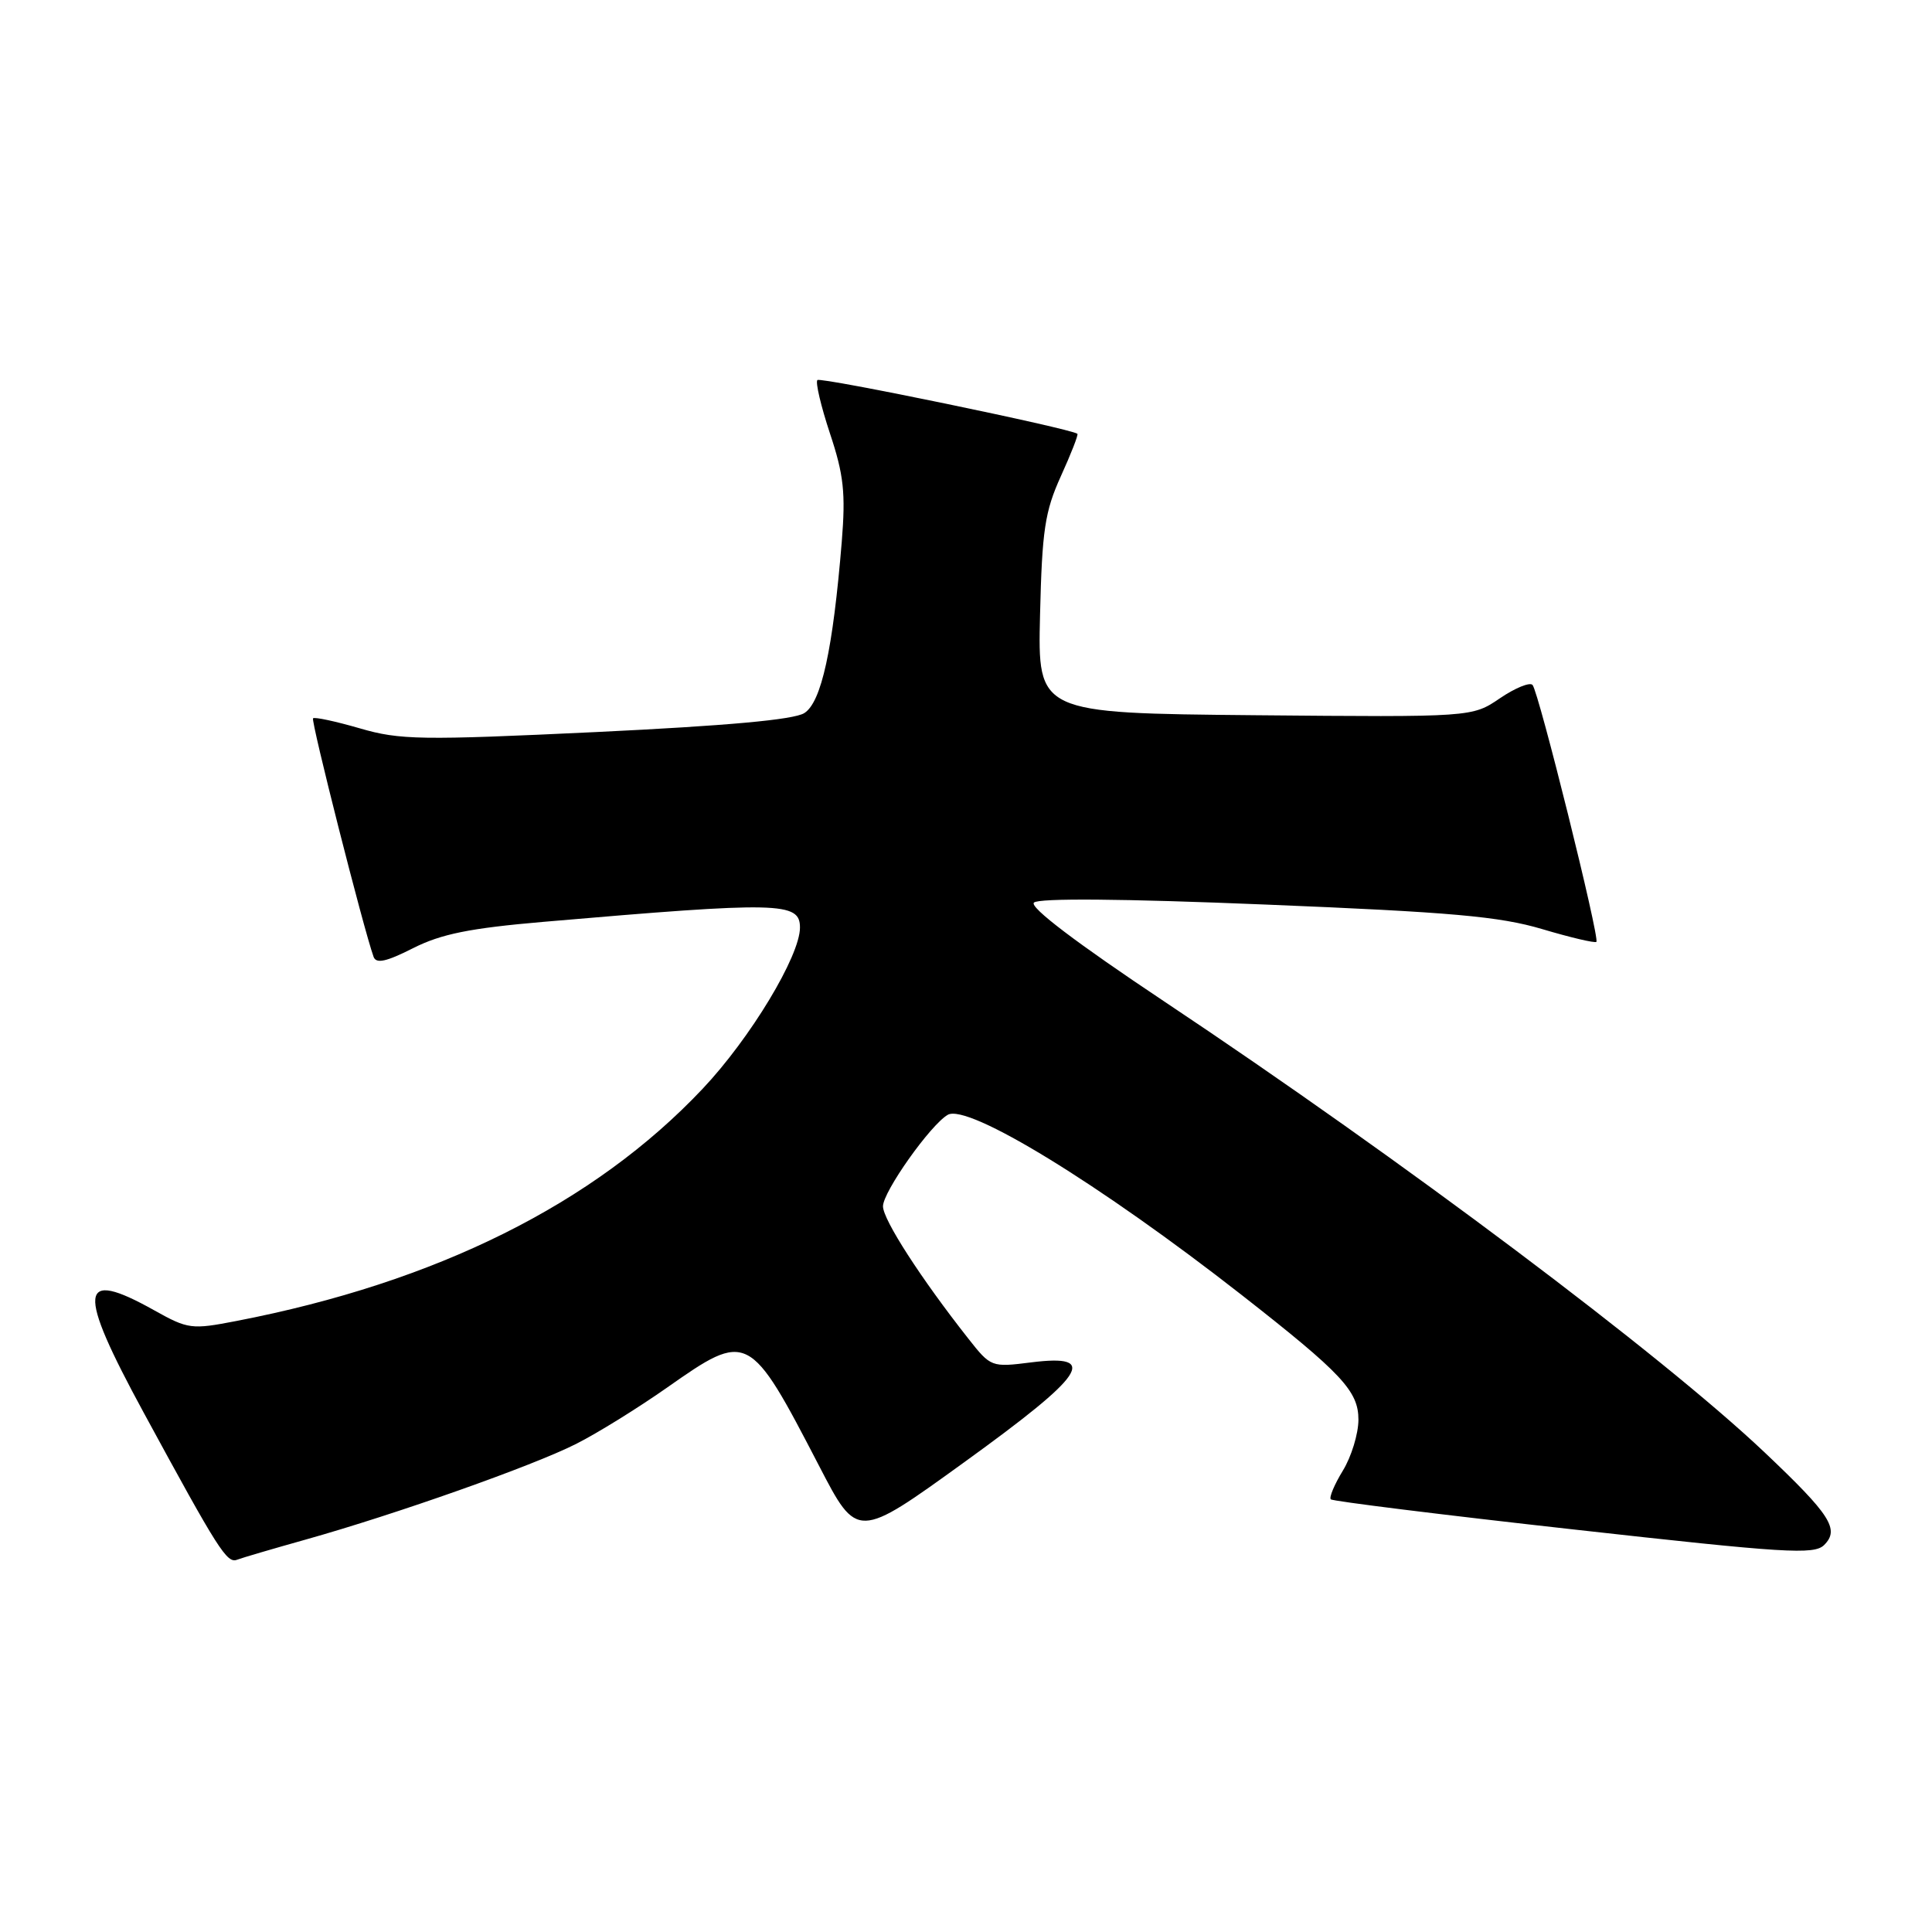 <?xml version="1.0" encoding="UTF-8" standalone="no"?>
<!DOCTYPE svg PUBLIC "-//W3C//DTD SVG 1.1//EN" "http://www.w3.org/Graphics/SVG/1.1/DTD/svg11.dtd" >
<svg xmlns="http://www.w3.org/2000/svg" xmlns:xlink="http://www.w3.org/1999/xlink" version="1.1" viewBox="0 0 256 256">
 <g >
 <path fill="currentColor"
d=" M 40.51 204.00 C 52.50 200.63 70.63 194.22 76.35 191.32 C 79.15 189.91 84.56 186.55 88.38 183.87 C 99.10 176.34 99.30 176.44 108.54 194.25 C 113.59 204.00 113.59 204.00 127.77 193.75 C 143.88 182.11 145.70 179.39 136.66 180.52 C 131.36 181.19 131.29 181.16 128.29 177.35 C 122.02 169.39 117.00 161.61 117.00 159.84 C 117.00 157.92 123.28 149.05 125.58 147.72 C 128.25 146.18 145.75 156.91 164.50 171.57 C 177.85 182.02 180.00 184.32 180.00 188.13 C 179.99 189.99 179.07 193.01 177.94 194.86 C 176.81 196.71 176.09 198.43 176.34 198.67 C 176.59 198.92 191.06 200.72 208.50 202.66 C 236.58 205.80 240.39 206.04 241.71 204.72 C 243.79 202.64 242.56 200.73 233.81 192.44 C 220.15 179.51 185.87 153.76 154.27 132.70 C 142.66 124.96 136.39 120.21 137.00 119.60 C 137.61 118.99 148.76 119.08 167.73 119.86 C 192.29 120.86 198.70 121.43 204.35 123.11 C 208.11 124.23 211.35 124.99 211.53 124.80 C 212.00 124.33 203.89 91.69 203.07 90.76 C 202.72 90.36 200.77 91.15 198.74 92.53 C 195.06 95.03 195.06 95.03 166.28 94.77 C 137.50 94.50 137.50 94.50 137.81 81.50 C 138.08 70.23 138.45 67.78 140.57 63.10 C 141.92 60.13 142.91 57.60 142.76 57.48 C 141.91 56.79 108.74 49.93 108.31 50.36 C 108.03 50.64 108.78 53.83 109.98 57.45 C 111.80 62.91 112.06 65.32 111.54 71.76 C 110.37 86.05 108.84 93.07 106.57 94.49 C 105.17 95.37 96.30 96.17 79.00 97.00 C 55.75 98.10 52.99 98.06 47.68 96.51 C 44.47 95.58 41.69 94.98 41.48 95.18 C 41.17 95.50 48.16 123.05 49.50 126.78 C 49.84 127.73 51.18 127.44 54.73 125.64 C 58.45 123.76 62.24 122.99 72.00 122.15 C 103.34 119.45 106.00 119.51 106.00 122.91 C 106.00 126.67 99.42 137.58 93.10 144.27 C 78.73 159.51 57.83 169.92 31.31 175.04 C 25.38 176.19 24.92 176.13 20.43 173.62 C 10.40 168.01 10.12 170.77 19.05 187.20 C 28.98 205.48 30.07 207.19 31.42 206.67 C 32.07 206.42 36.16 205.22 40.51 204.00 Z "/>
</g>
</svg>